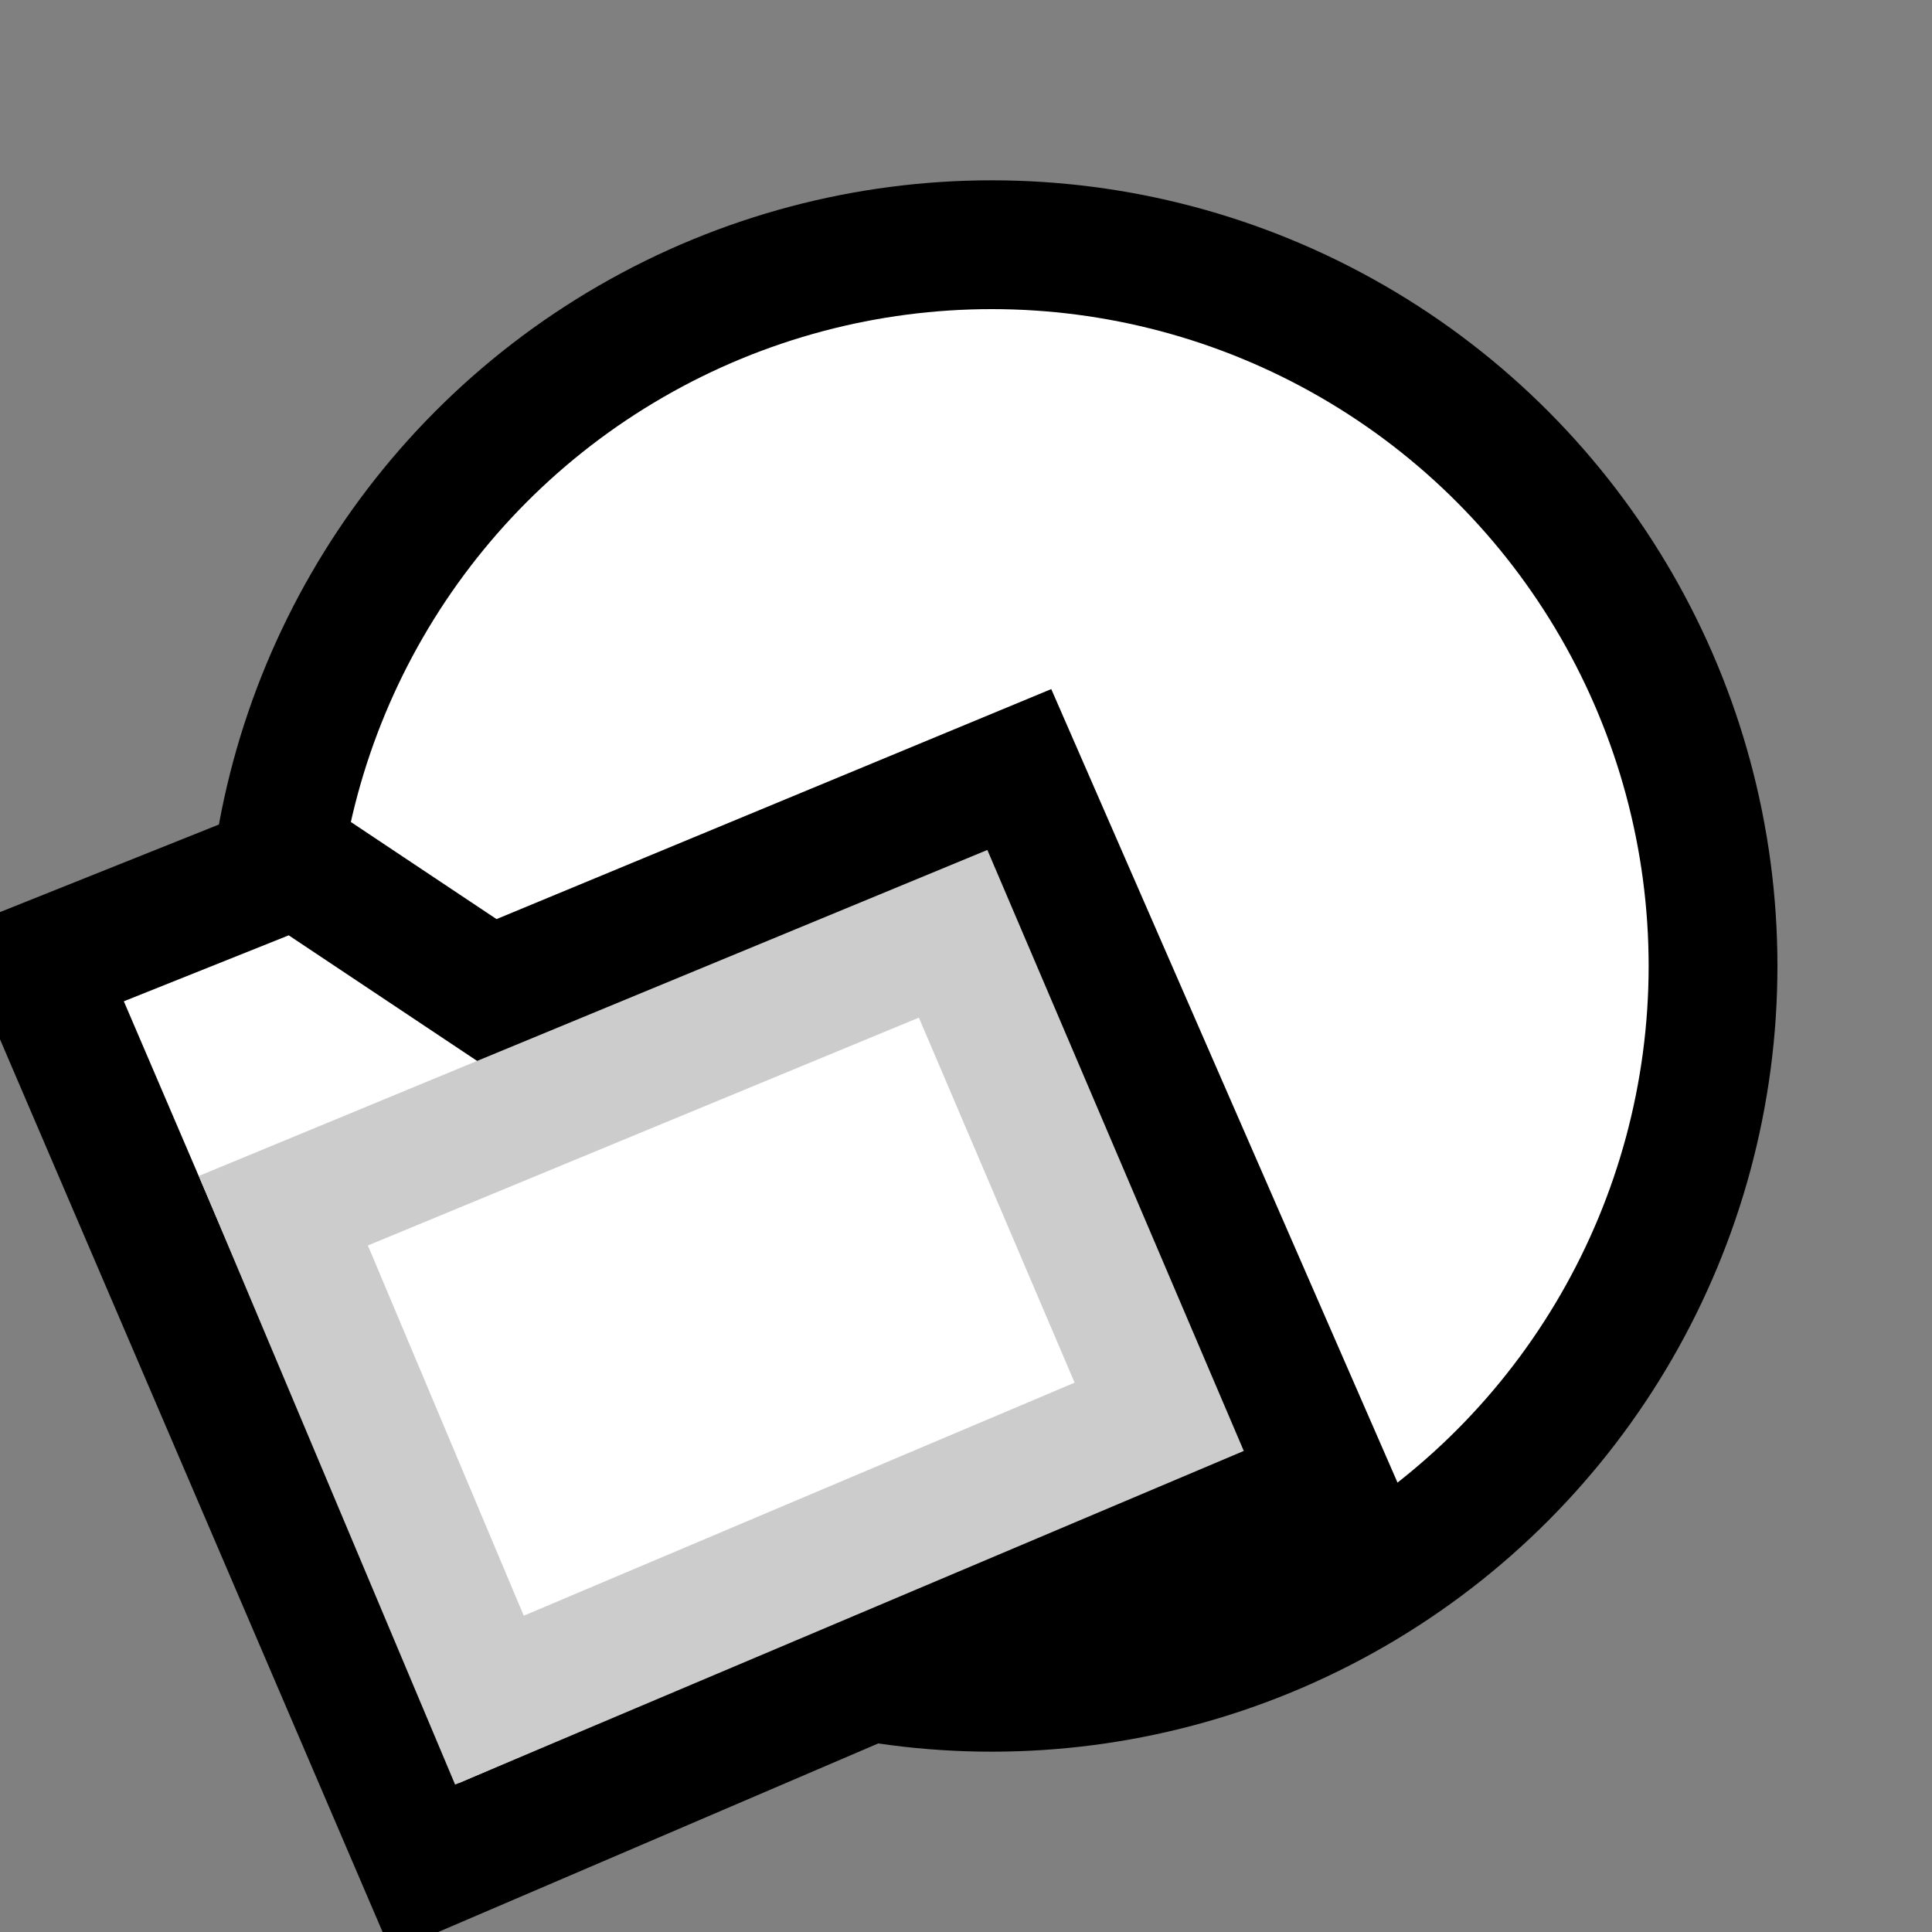 <svg version="1.1" xmlns="http://www.w3.org/2000/svg" viewBox="0 0 15 15">
<rect x="0" y="0" width="15" height="15" fill="#808080" stroke="none"/>
<circle cx="7.7" cy="7.5" r="5.6" stroke="#000" fill="#FFF"/>
<path d="M0.3,7.5L2.3,6.7L3.8,7.7L7.9,6L10.3,11.5L3.3,14.5Z" stroke="#000" fill="#FFF"/>
<path d="M2.2,9.4L7.4,7.25L9,11L3.8,13.2Z" stroke="#CCC" fill="#FFF"/>
</svg>
